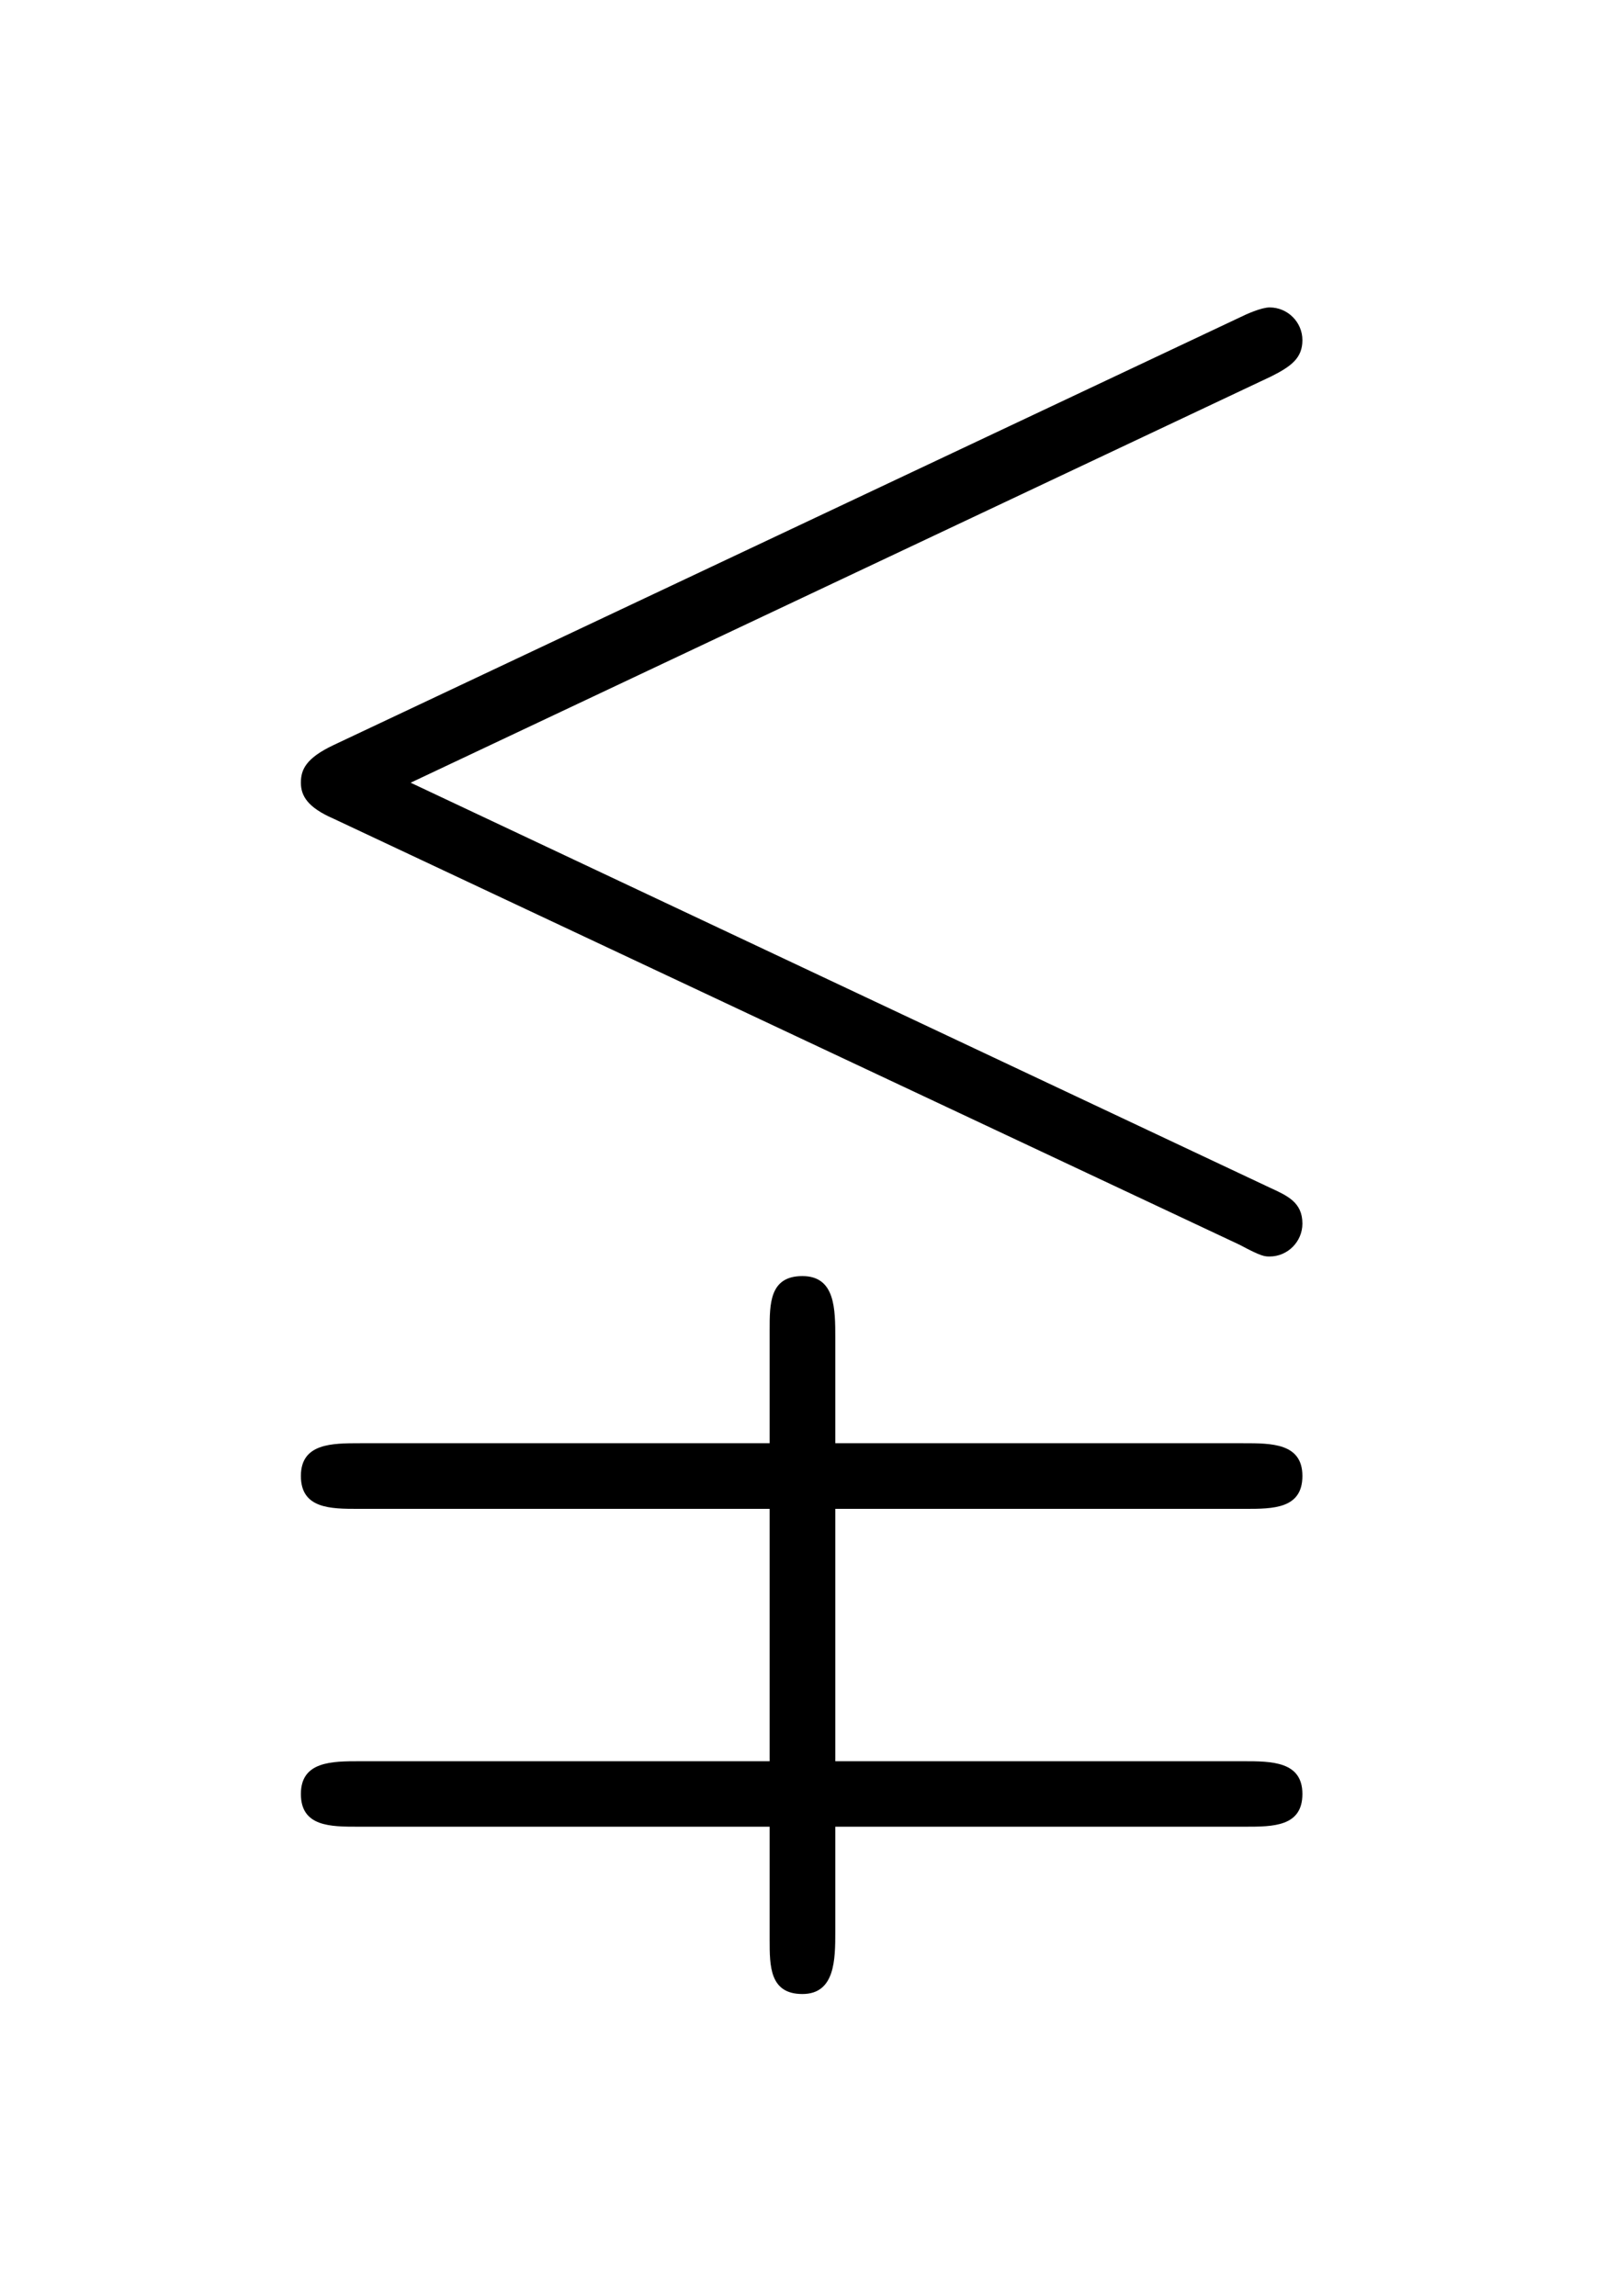 <?xml version='1.0' encoding='UTF-8'?>
<!-- This file was generated by dvisvgm 2.13.3 -->
<svg version='1.1' xmlns='http://www.w3.org/2000/svg' xmlns:xlink='http://www.w3.org/1999/xlink' viewBox='-165.1 -165.1 22.354 32'>
<title>\lvertneqq</title>
<desc Packages='{amssymb}' CommandUnicode='U+2268,U+FE00' UnicodePackages='[utf8]{inputenc}'/>
<defs>
<path id='g0-0' d='M6.725-7.083C6.844-7.143 6.914-7.193 6.914-7.303S6.824-7.502 6.715-7.502C6.665-7.502 6.575-7.462 6.535-7.442L1.026-4.842C.857-4.762 .827-4.692 .827-4.613S.867-4.463 1.026-4.394L6.535-1.803C6.665-1.733 6.685-1.733 6.715-1.733C6.824-1.733 6.914-1.823 6.914-1.933C6.914-2.062 6.824-2.102 6.715-2.152L1.494-4.613L6.725-7.083ZM6.565 1.733C6.735 1.733 6.914 1.733 6.914 1.534S6.725 1.335 6.555 1.335H4.075V-.199H6.565C6.735-.199 6.914-.199 6.914-.399S6.725-.598 6.555-.598H4.075V-1.235C4.075-1.415 4.075-1.614 3.875-1.614S3.676-1.445 3.676-1.285V-.598H1.186C1.016-.598 .827-.598 .827-.399S1.006-.199 1.176-.199H3.676V1.335H1.186C1.016 1.335 .827 1.335 .827 1.534S1.006 1.733 1.176 1.733H3.676V2.421C3.676 2.58 3.676 2.75 3.875 2.75S4.075 2.54 4.075 2.371V1.733H6.565Z'/>
</defs>
<g id='page1' transform='scale(2.293)'>
<use x='-71' y='-62.631' xlink:href='#g0-0'/>
</g>
</svg>
